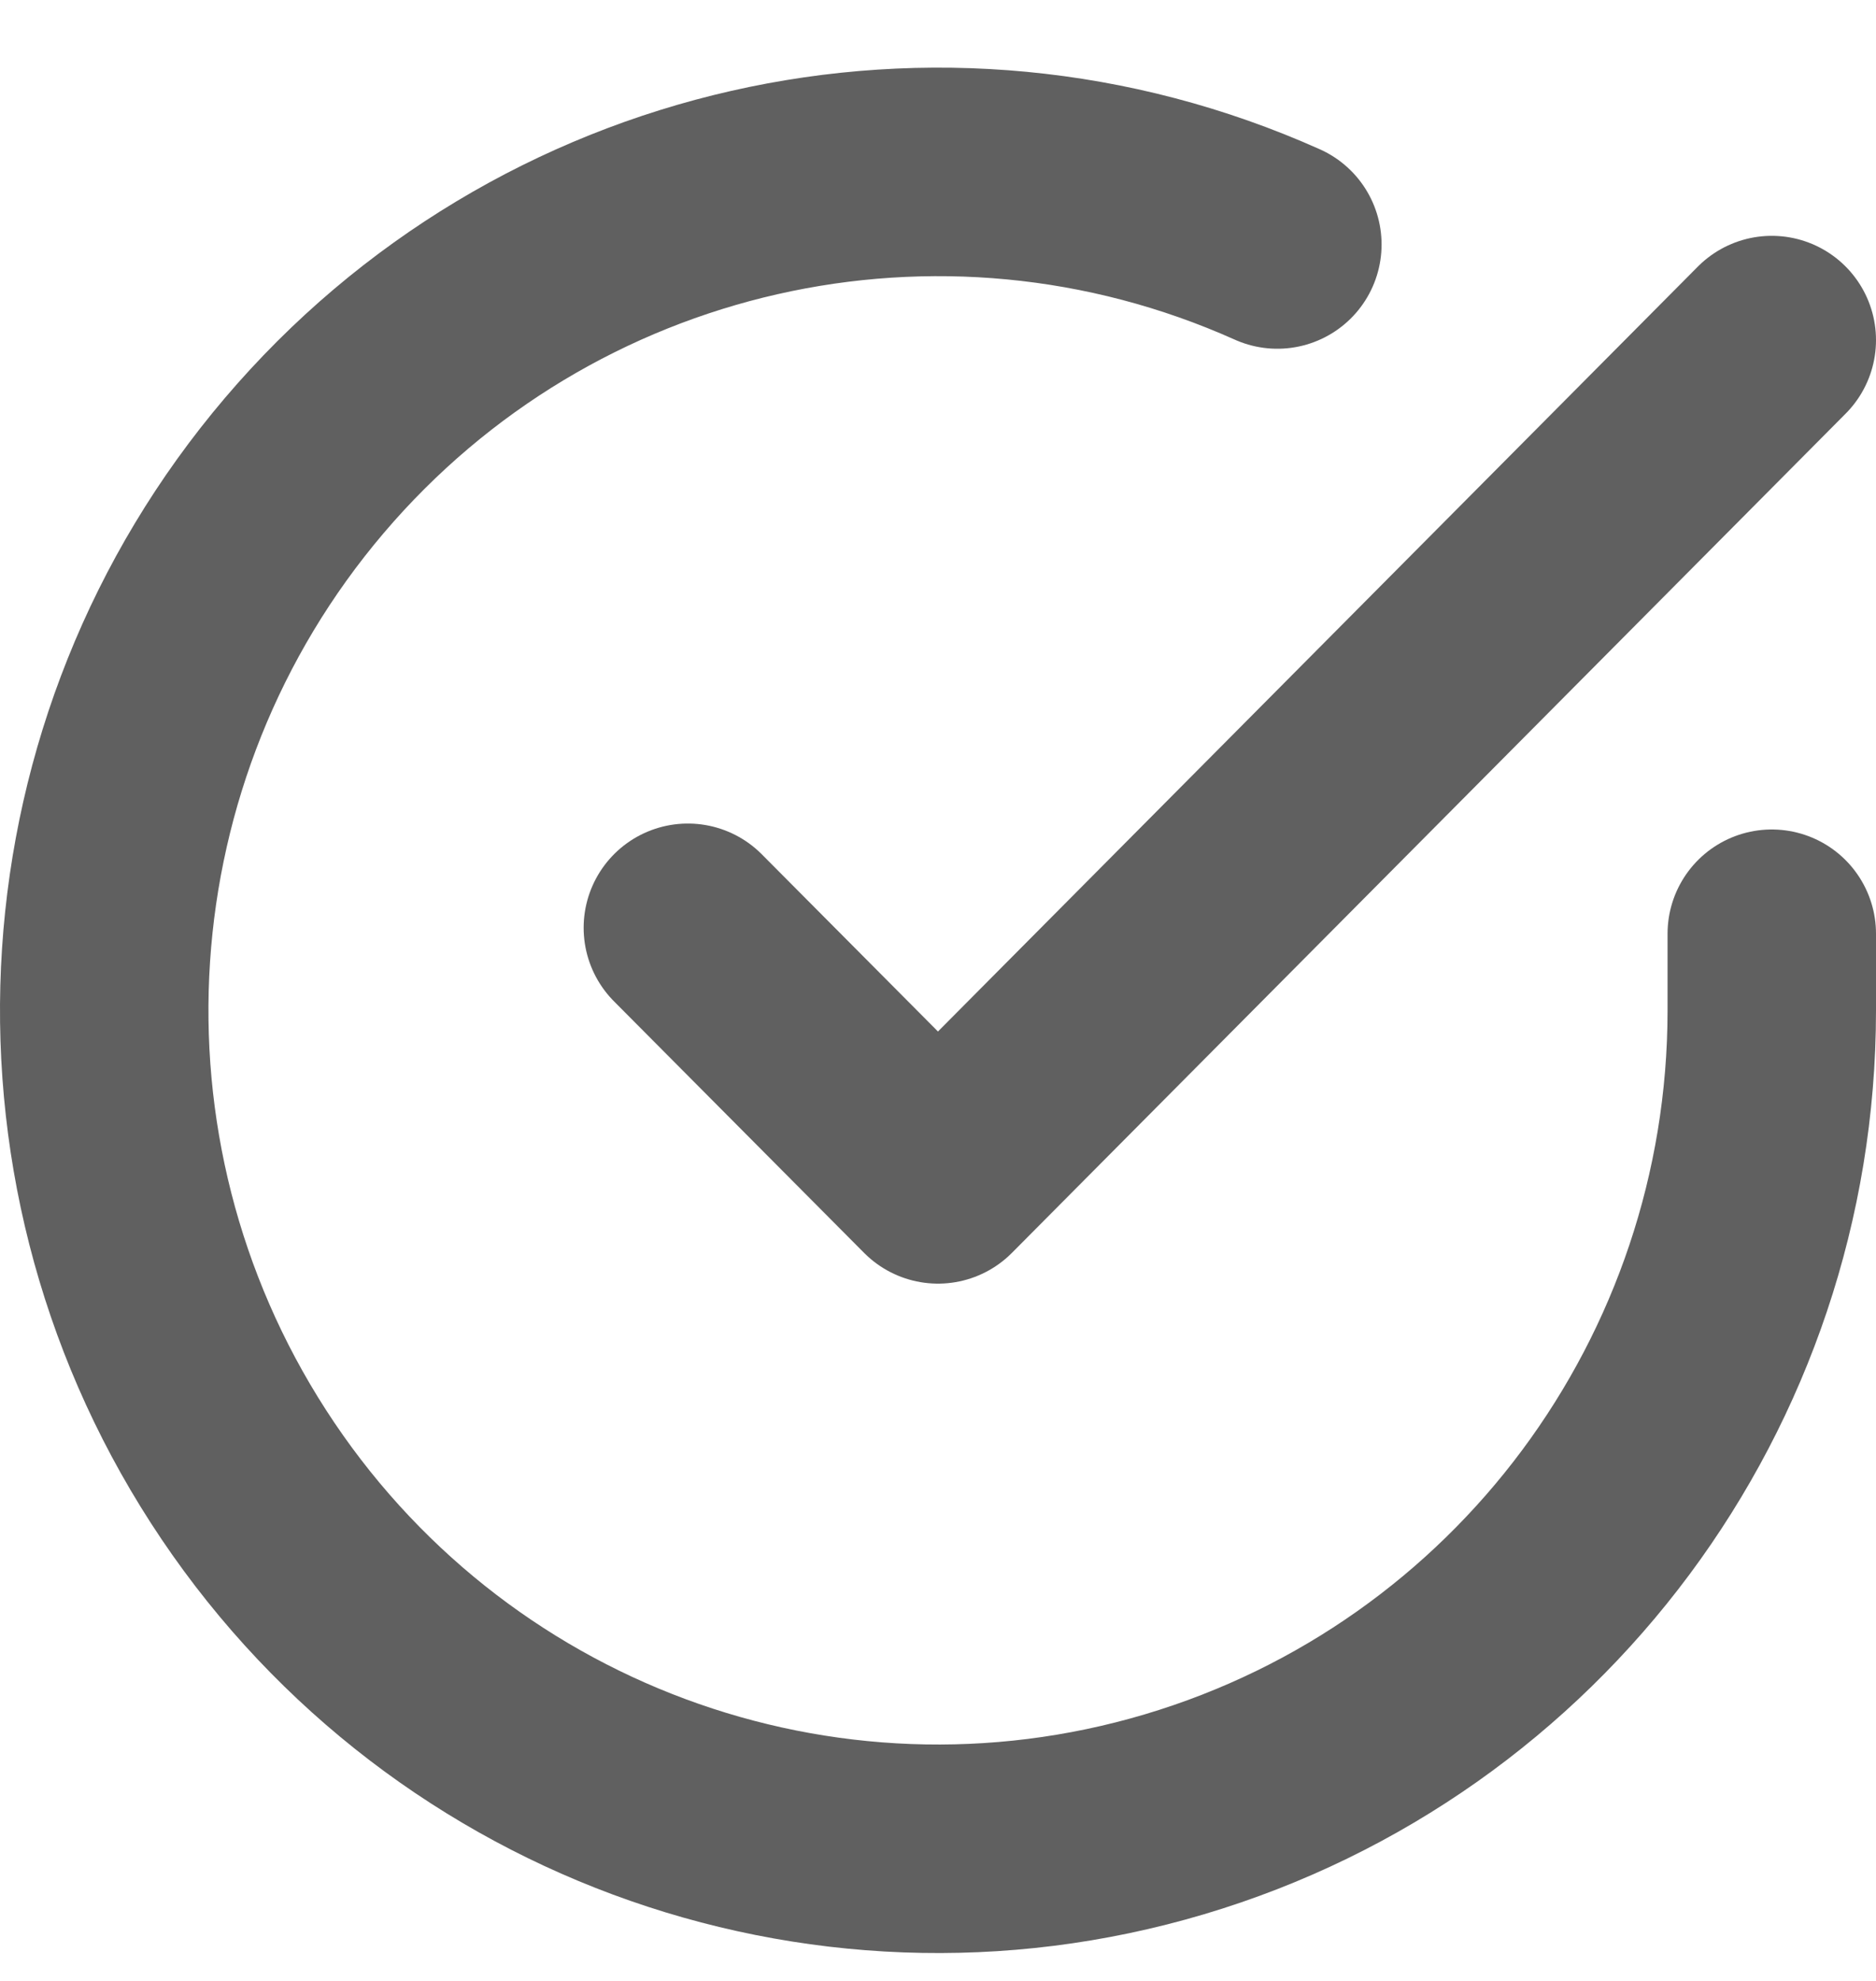 <svg width="18" height="19" viewBox="0 0 18 19" fill="none" xmlns="http://www.w3.org/2000/svg">
<path d="M17 8.956V9.695C16.998 13.257 14.666 16.392 11.268 17.402C7.871 18.412 4.217 17.055 2.289 14.068C0.36 11.08 0.617 7.173 2.919 4.466C5.221 1.759 9.02 0.896 12.256 2.345" stroke="#606060" stroke-width="2" stroke-linecap="round" stroke-linejoin="round"/>
<path d="M17 3.262L9 11.312L6.6 8.899" stroke="#606060" stroke-width="2" stroke-linecap="round" stroke-linejoin="round"/>
</svg>
